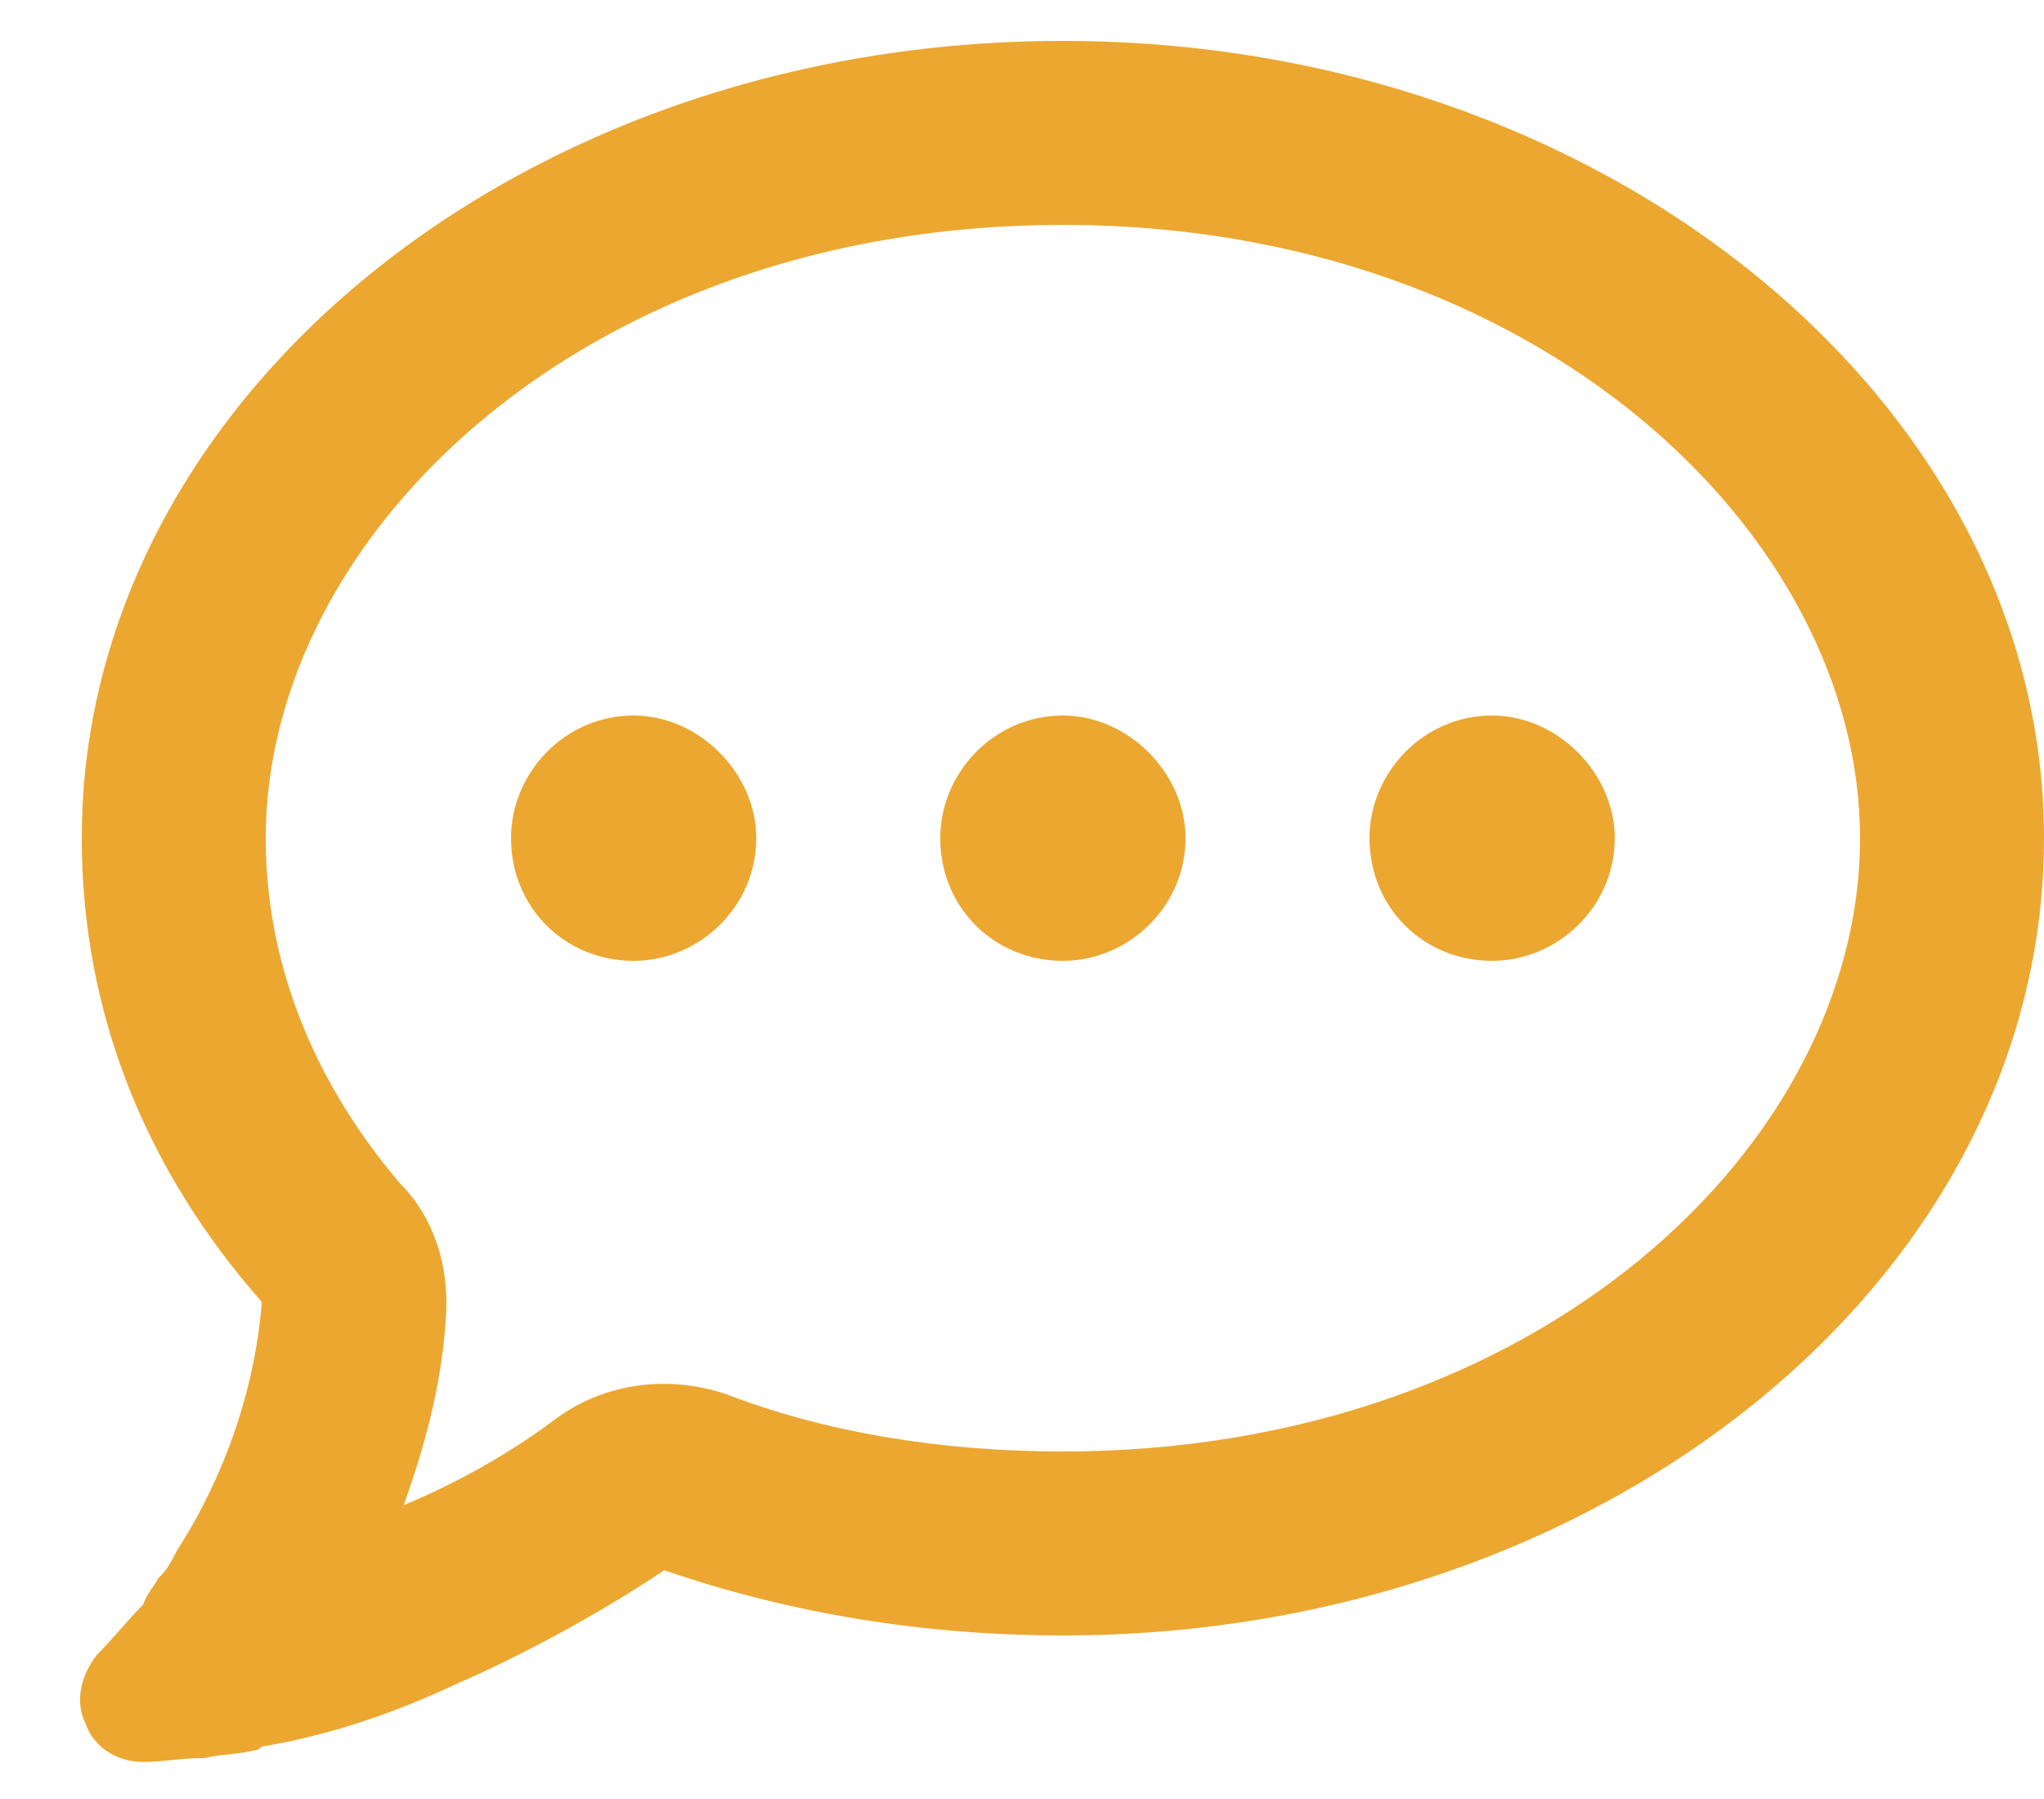 <svg width="25" height="22" viewBox="0 0 25 22" fill="none" xmlns="http://www.w3.org/2000/svg">
<path d="M8.875 17.047C10.094 17.516 11.5 17.75 13 17.75C18.812 17.75 22.75 14 22.75 10.25C22.75 6.547 18.812 2.75 13 2.75C7.141 2.75 3.25 6.547 3.25 10.25C3.25 11.75 3.812 13.203 4.891 14.469C5.312 14.891 5.5 15.5 5.453 16.109C5.406 16.953 5.172 17.75 4.938 18.406C5.734 18.078 6.391 17.656 6.766 17.375C7.375 16.906 8.172 16.812 8.875 17.047ZM2.219 18.875C2.688 18.125 3.109 17.094 3.203 15.922C1.797 14.328 1 12.406 1 10.25C1 4.906 6.344 0.5 13 0.5C19.609 0.5 25 4.906 25 10.25C25 15.641 19.609 20 13 20C11.266 20 9.625 19.719 8.125 19.203C7.562 19.578 6.625 20.141 5.547 20.609C4.844 20.938 4.047 21.219 3.203 21.359C3.203 21.359 3.156 21.406 3.109 21.406C2.922 21.453 2.688 21.453 2.5 21.5H2.453C2.219 21.5 1.984 21.547 1.75 21.547C1.422 21.547 1.141 21.359 1.047 21.078C0.906 20.797 1 20.469 1.188 20.234C1.375 20.047 1.562 19.812 1.75 19.625C1.797 19.484 1.891 19.391 1.938 19.297L1.984 19.25C2.078 19.156 2.125 19.016 2.219 18.875ZM7.75 11.75C6.906 11.75 6.25 11.094 6.25 10.25C6.25 9.453 6.906 8.75 7.75 8.75C8.547 8.75 9.25 9.453 9.25 10.25C9.25 11.094 8.547 11.75 7.75 11.75ZM14.5 10.25C14.5 11.094 13.797 11.75 13 11.75C12.156 11.75 11.5 11.094 11.5 10.25C11.5 9.453 12.156 8.75 13 8.75C13.797 8.75 14.5 9.453 14.5 10.25ZM18.25 11.75C17.406 11.75 16.75 11.094 16.75 10.25C16.75 9.453 17.406 8.75 18.25 8.75C19.047 8.75 19.75 9.453 19.75 10.25C19.75 11.094 19.047 11.75 18.25 11.75Z" fill="#ECA731"/>
</svg>
